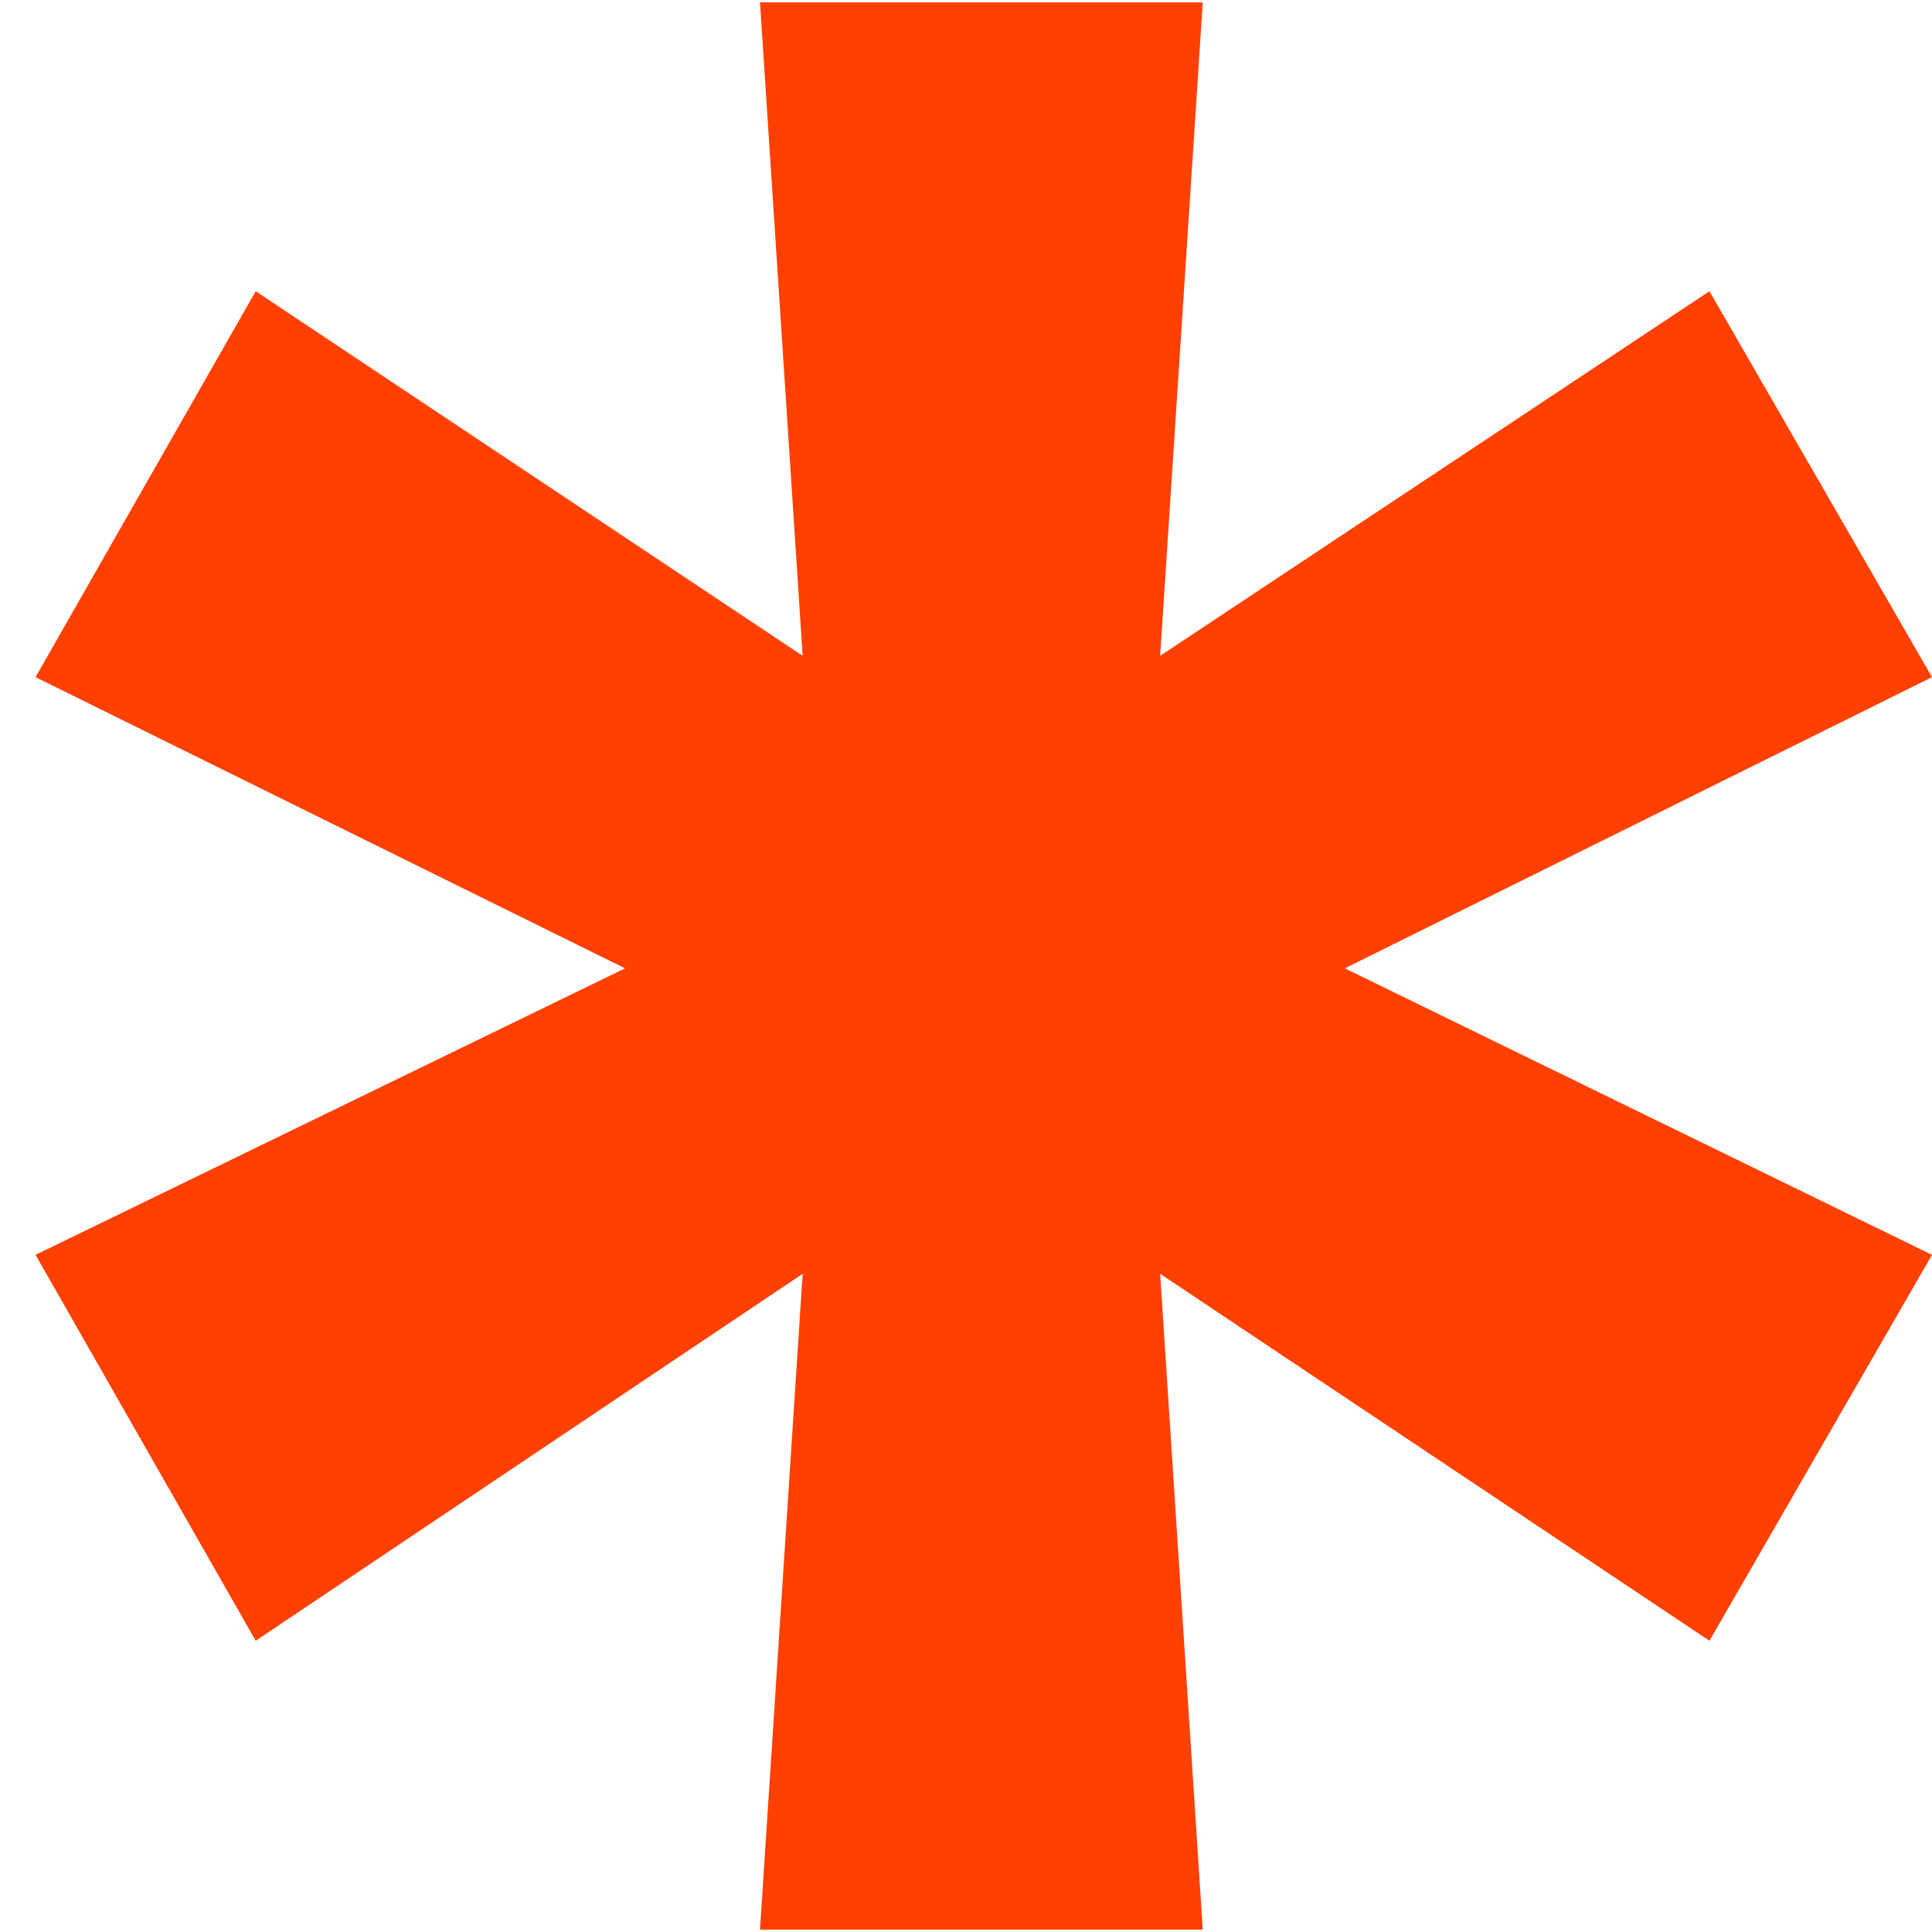 <svg width="51" height="51" viewBox="0 0 51 51" fill="none" xmlns="http://www.w3.org/2000/svg">
<path d="M20.062 50.938L21.188 33.625L6.75 43.312L0.938 33.125L16.5 25.562L0.938 17.875L6.75 7.688L21.188 17.312L20.062 0.062H31.75L30.625 17.312L45.125 7.688L51 17.875L35.5 25.562L51 33.125L45.125 43.312L30.625 33.625L31.75 50.938H20.062Z" fill="#FF4000"/>
</svg>
